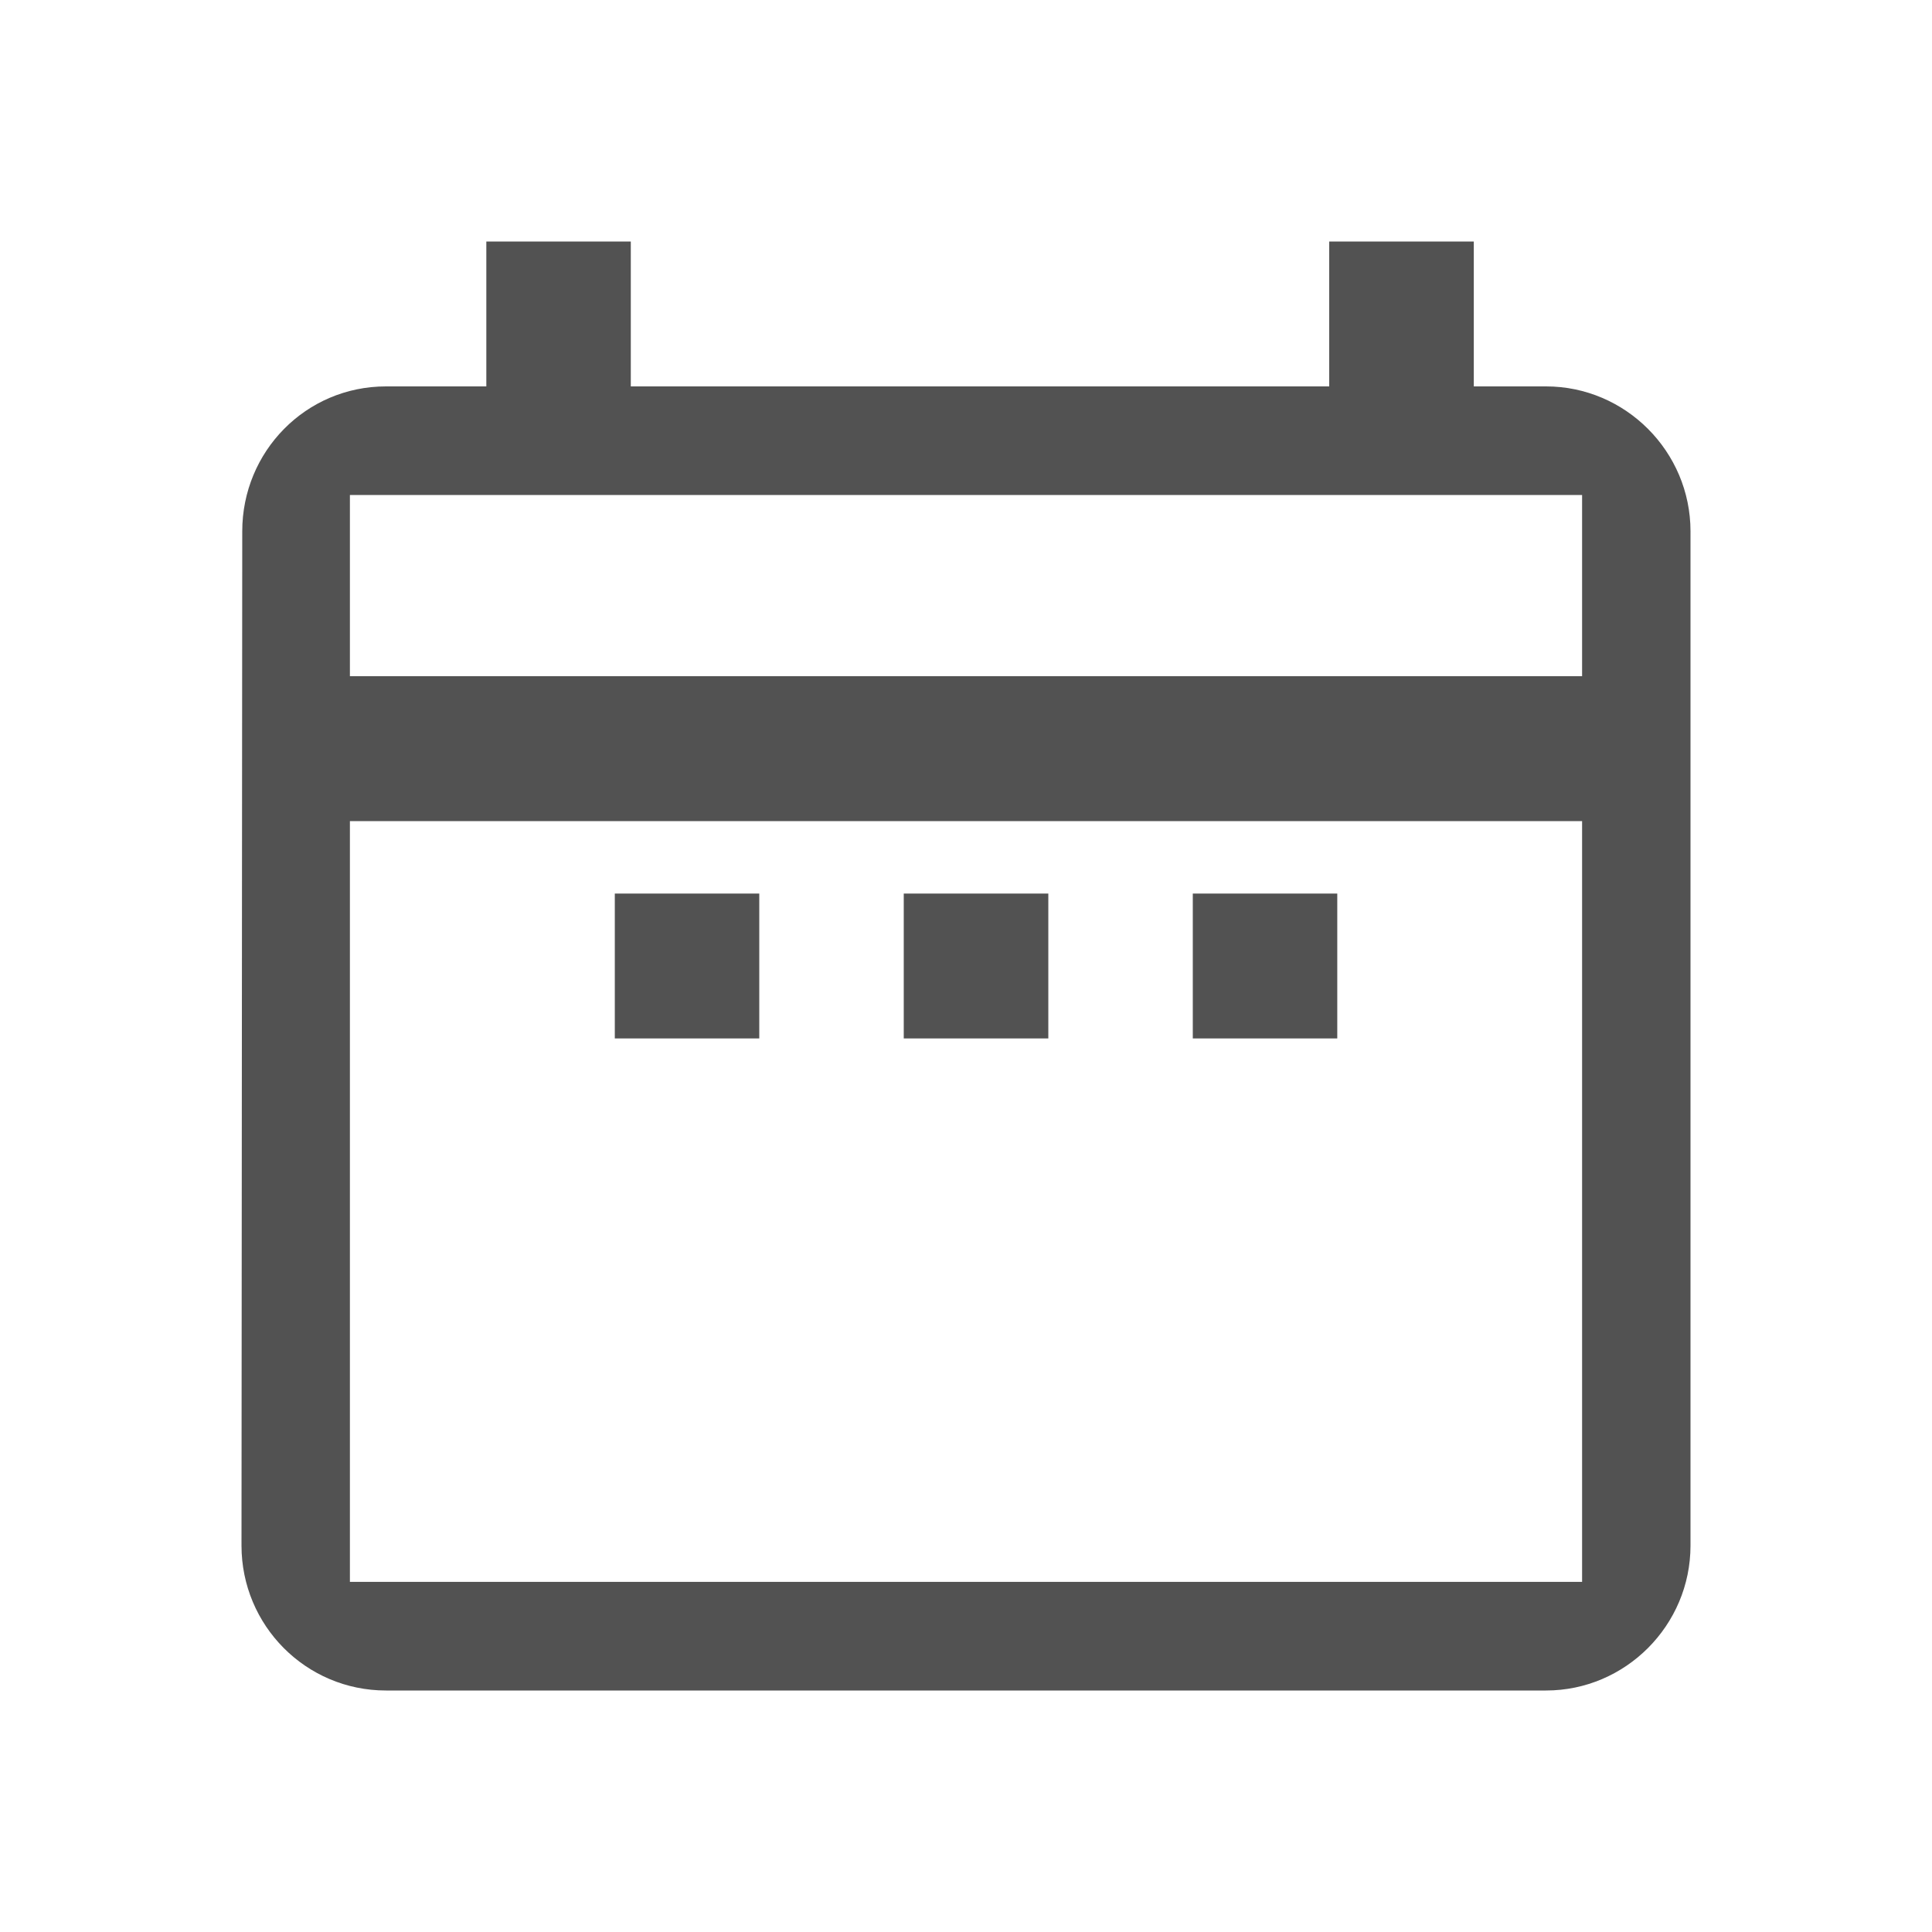 <svg width="18" height="18" viewBox="0 0 18 18" fill="none" xmlns="http://www.w3.org/2000/svg">
<g opacity="0.8">
<path d="M5.728 8.325H7.074V9.675H5.728V8.325ZM15.75 4.95V14.4C15.75 15.143 15.144 15.75 14.404 15.75H3.596C2.849 15.75 2.25 15.143 2.25 14.4L2.257 4.95C2.257 4.207 2.849 3.6 3.596 3.6H4.531V2.25H5.877V3.6H12.384V2.25H13.731V3.6H14.404C15.144 3.6 15.75 4.207 15.75 4.95ZM3.26 6.3H14.74V4.612H3.26V6.3ZM14.74 14.738V7.65H3.26V14.738H14.74ZM11.113 9.675H12.459V8.325H11.113V9.675ZM8.42 9.675H9.767V8.325H8.42V9.675Z" fill="#272727"/>
</g>
</svg>
